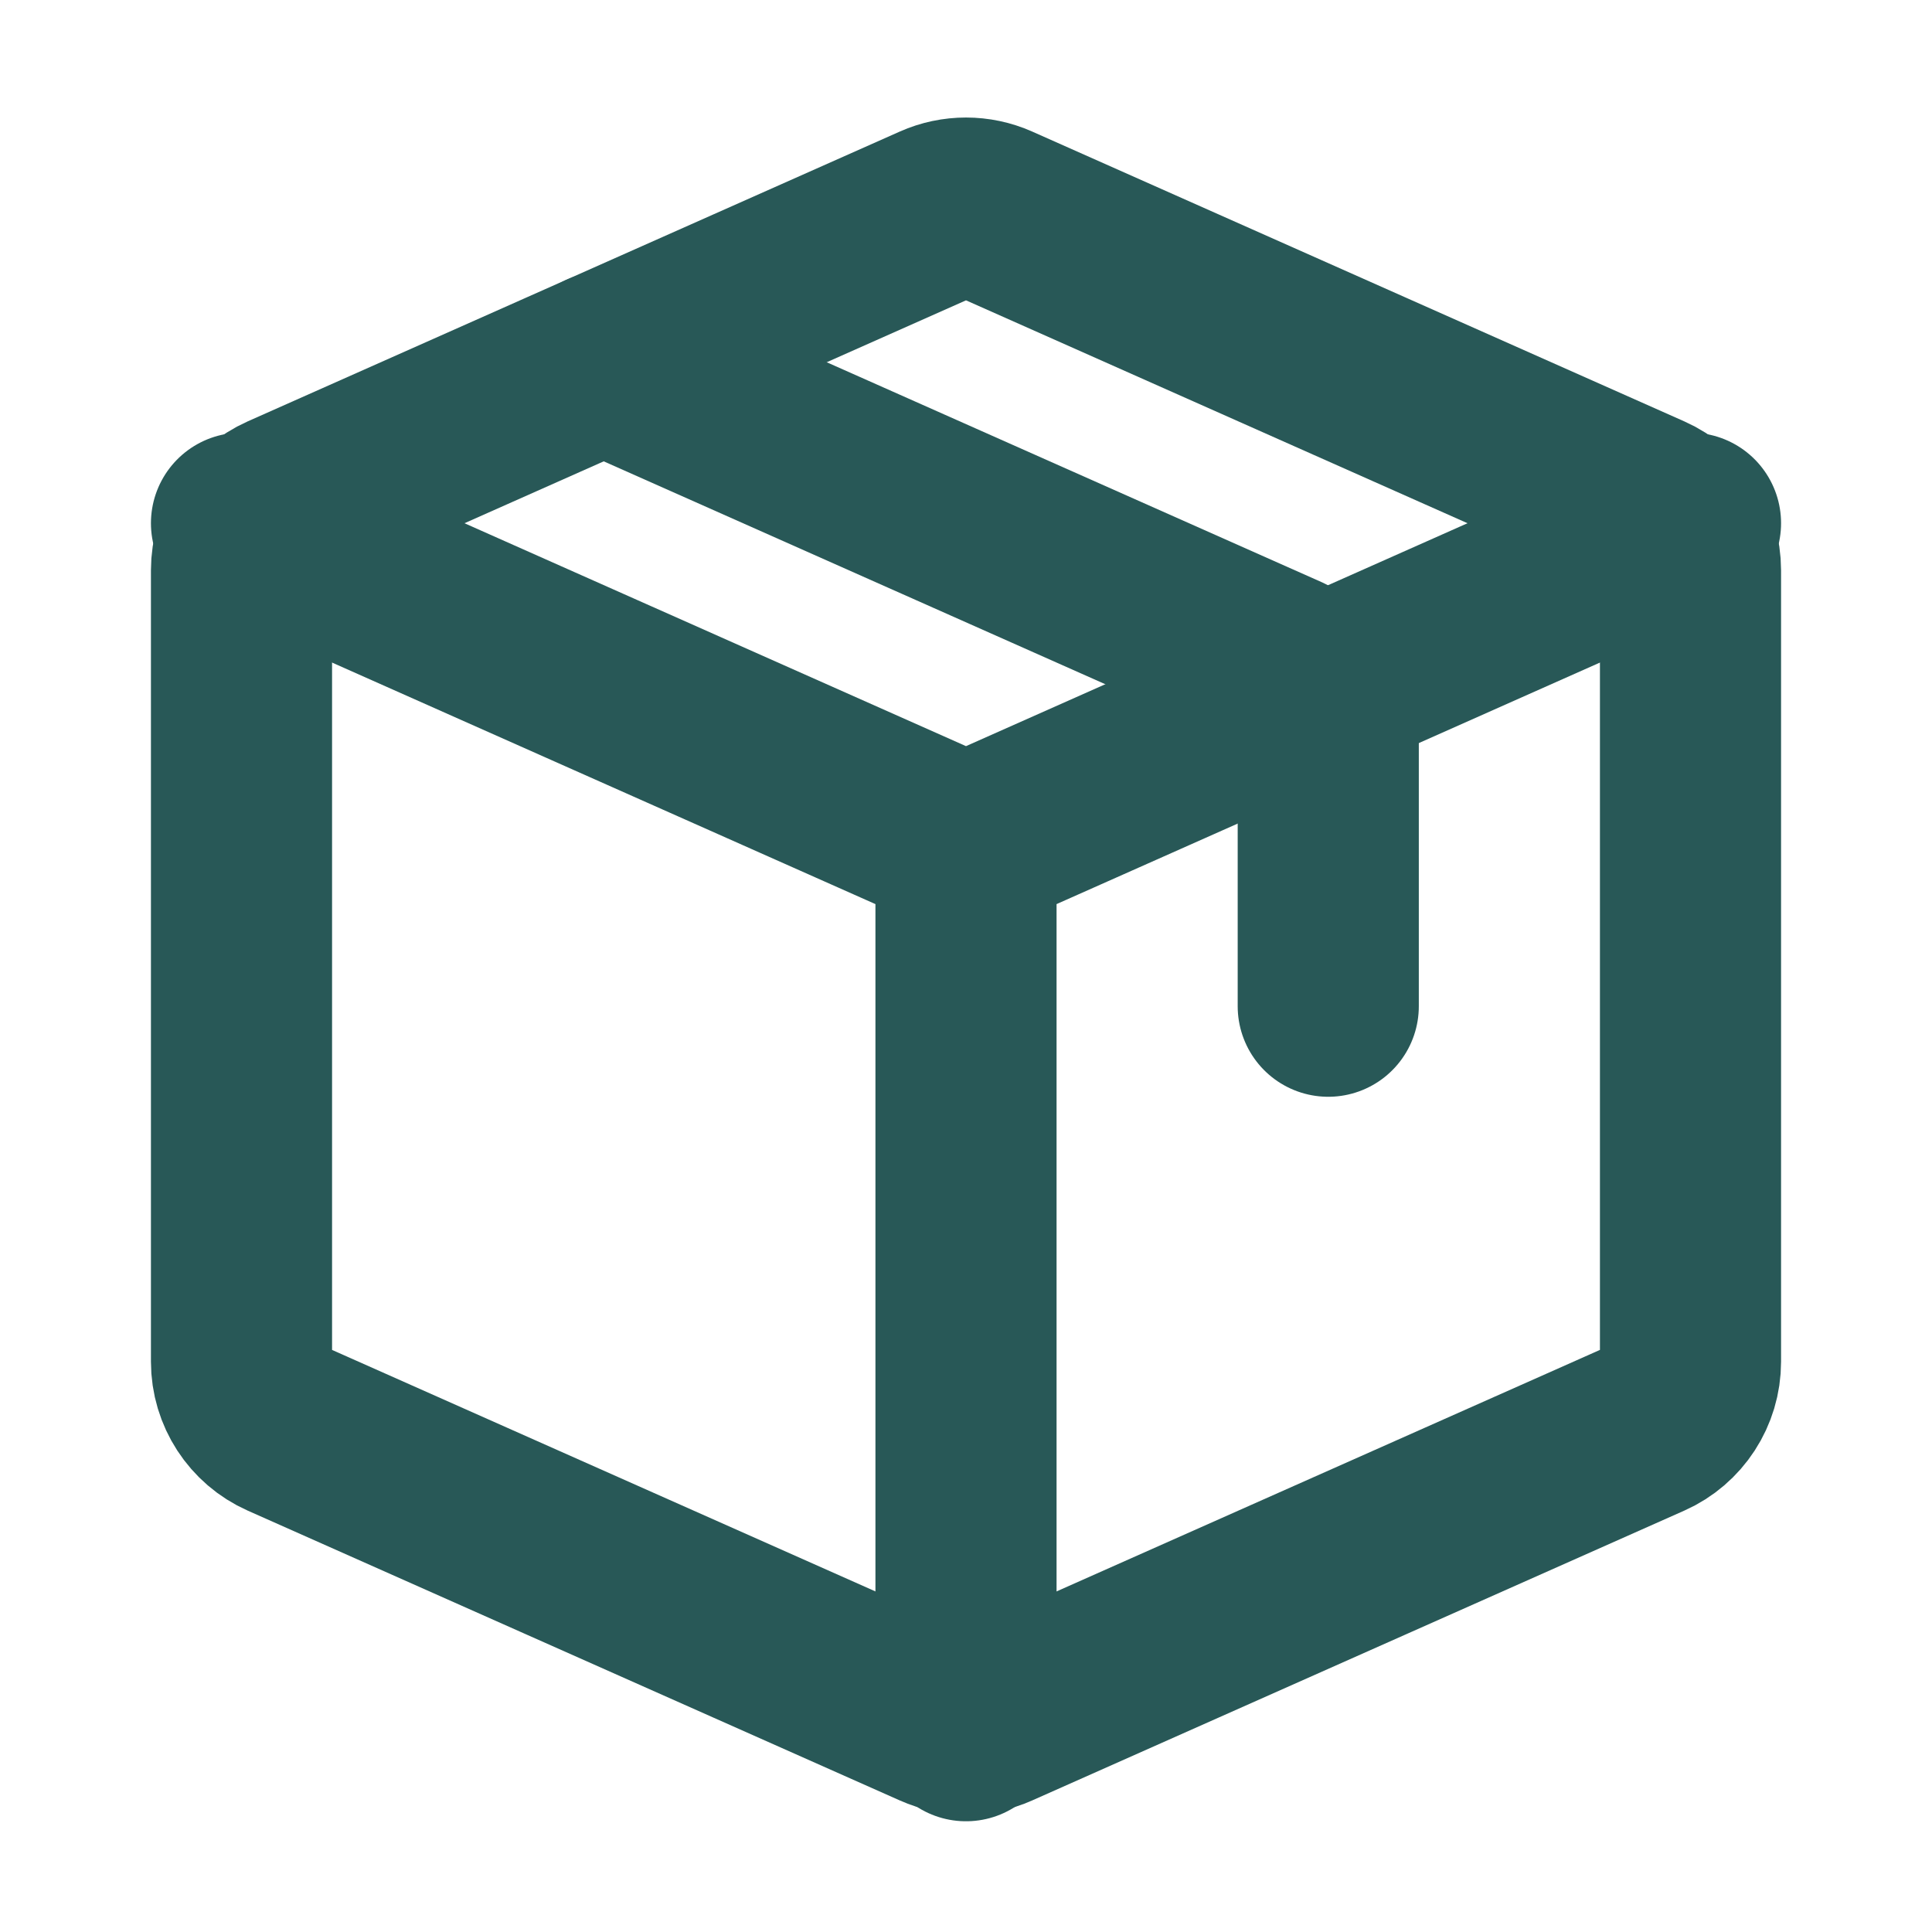 <svg width="16" height="16" viewBox="0 0 16 16" fill="none" xmlns="http://www.w3.org/2000/svg">
<path d="M2 4.333L8 7M14 4.333L8 7M8 14.333V7" stroke="#285857" stroke-width="1.5" stroke-linecap="round" stroke-linejoin="round"/>
<path d="M2 11.277V4.723C2 4.486 2.14 4.271 2.356 4.175L7.756 1.775C7.911 1.706 8.089 1.706 8.244 1.775L13.644 4.175C13.86 4.271 14 4.486 14 4.723V11.277C14 11.514 13.86 11.729 13.644 11.825L8.244 14.225C8.089 14.294 7.911 14.294 7.756 14.225L2.356 11.825C2.14 11.729 2 11.514 2 11.277Z" stroke="#285857" stroke-width="1.5" stroke-linecap="round" stroke-linejoin="round"/>
<path d="M5 3L10.644 5.508C10.86 5.605 11 5.819 11 6.057V8.333" stroke="#285857" stroke-width="1.5" stroke-linecap="round" stroke-linejoin="round"/>
</svg>
